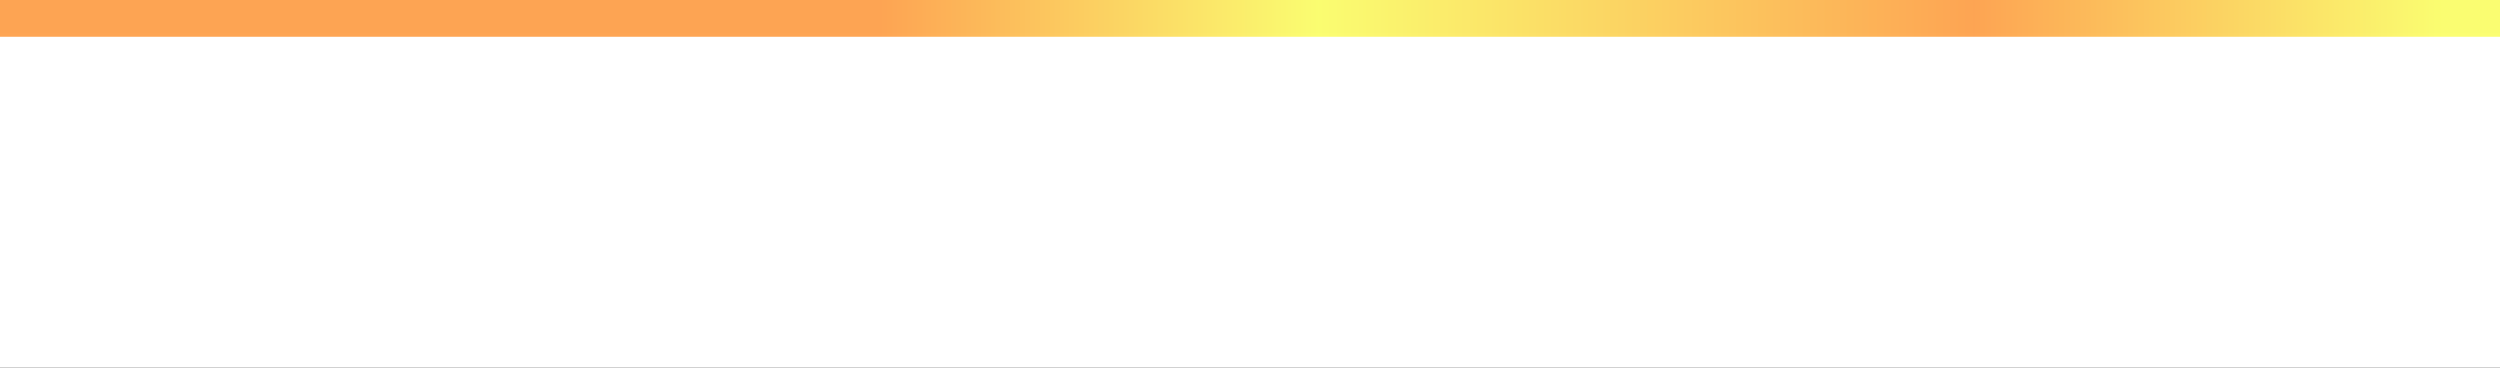 ﻿<?xml version="1.0" encoding="utf-8"?>
<svg version="1.1" xmlns:xlink="http://www.w3.org/1999/xlink" width="340px" height="50px" xmlns="http://www.w3.org/2000/svg">
  <rect width="100%" height="100%" fill="#333333" stroke="none"/>
  <defs>
    <linearGradient gradientUnits="userSpaceOnUse" x1="1198.858" y1="1241.158" x2="1411.128" y2="1241.158" id="LinearGradient784">
      <stop id="Stop785" stop-color="#fea553" stop-opacity="0.996" offset="0" />
      <stop id="Stop786" stop-color="#fbfe71" stop-opacity="0.996" offset="0.28" />
      <stop id="Stop787" stop-color="#fea553" stop-opacity="0.996" offset="0.7" />
      <stop id="Stop788" stop-color="#fbfe71" stop-opacity="0.996" offset="1" />
    </linearGradient>
  </defs>
  <g transform="matrix(1 0 0 1 -1079 -1216 )">
    <path d="M 1079 1220.5  L 1419 1220.5  L 1419 1266  L 1079 1266  L 1079 1220.5  Z " fill-rule="nonzero" fill="#ffffff" stroke="none" />
    <path d="M 1079 1218.5  L 1419 1218.5  " stroke-width="5" stroke="url(#LinearGradient784)" fill="none" />
  </g>
</svg>